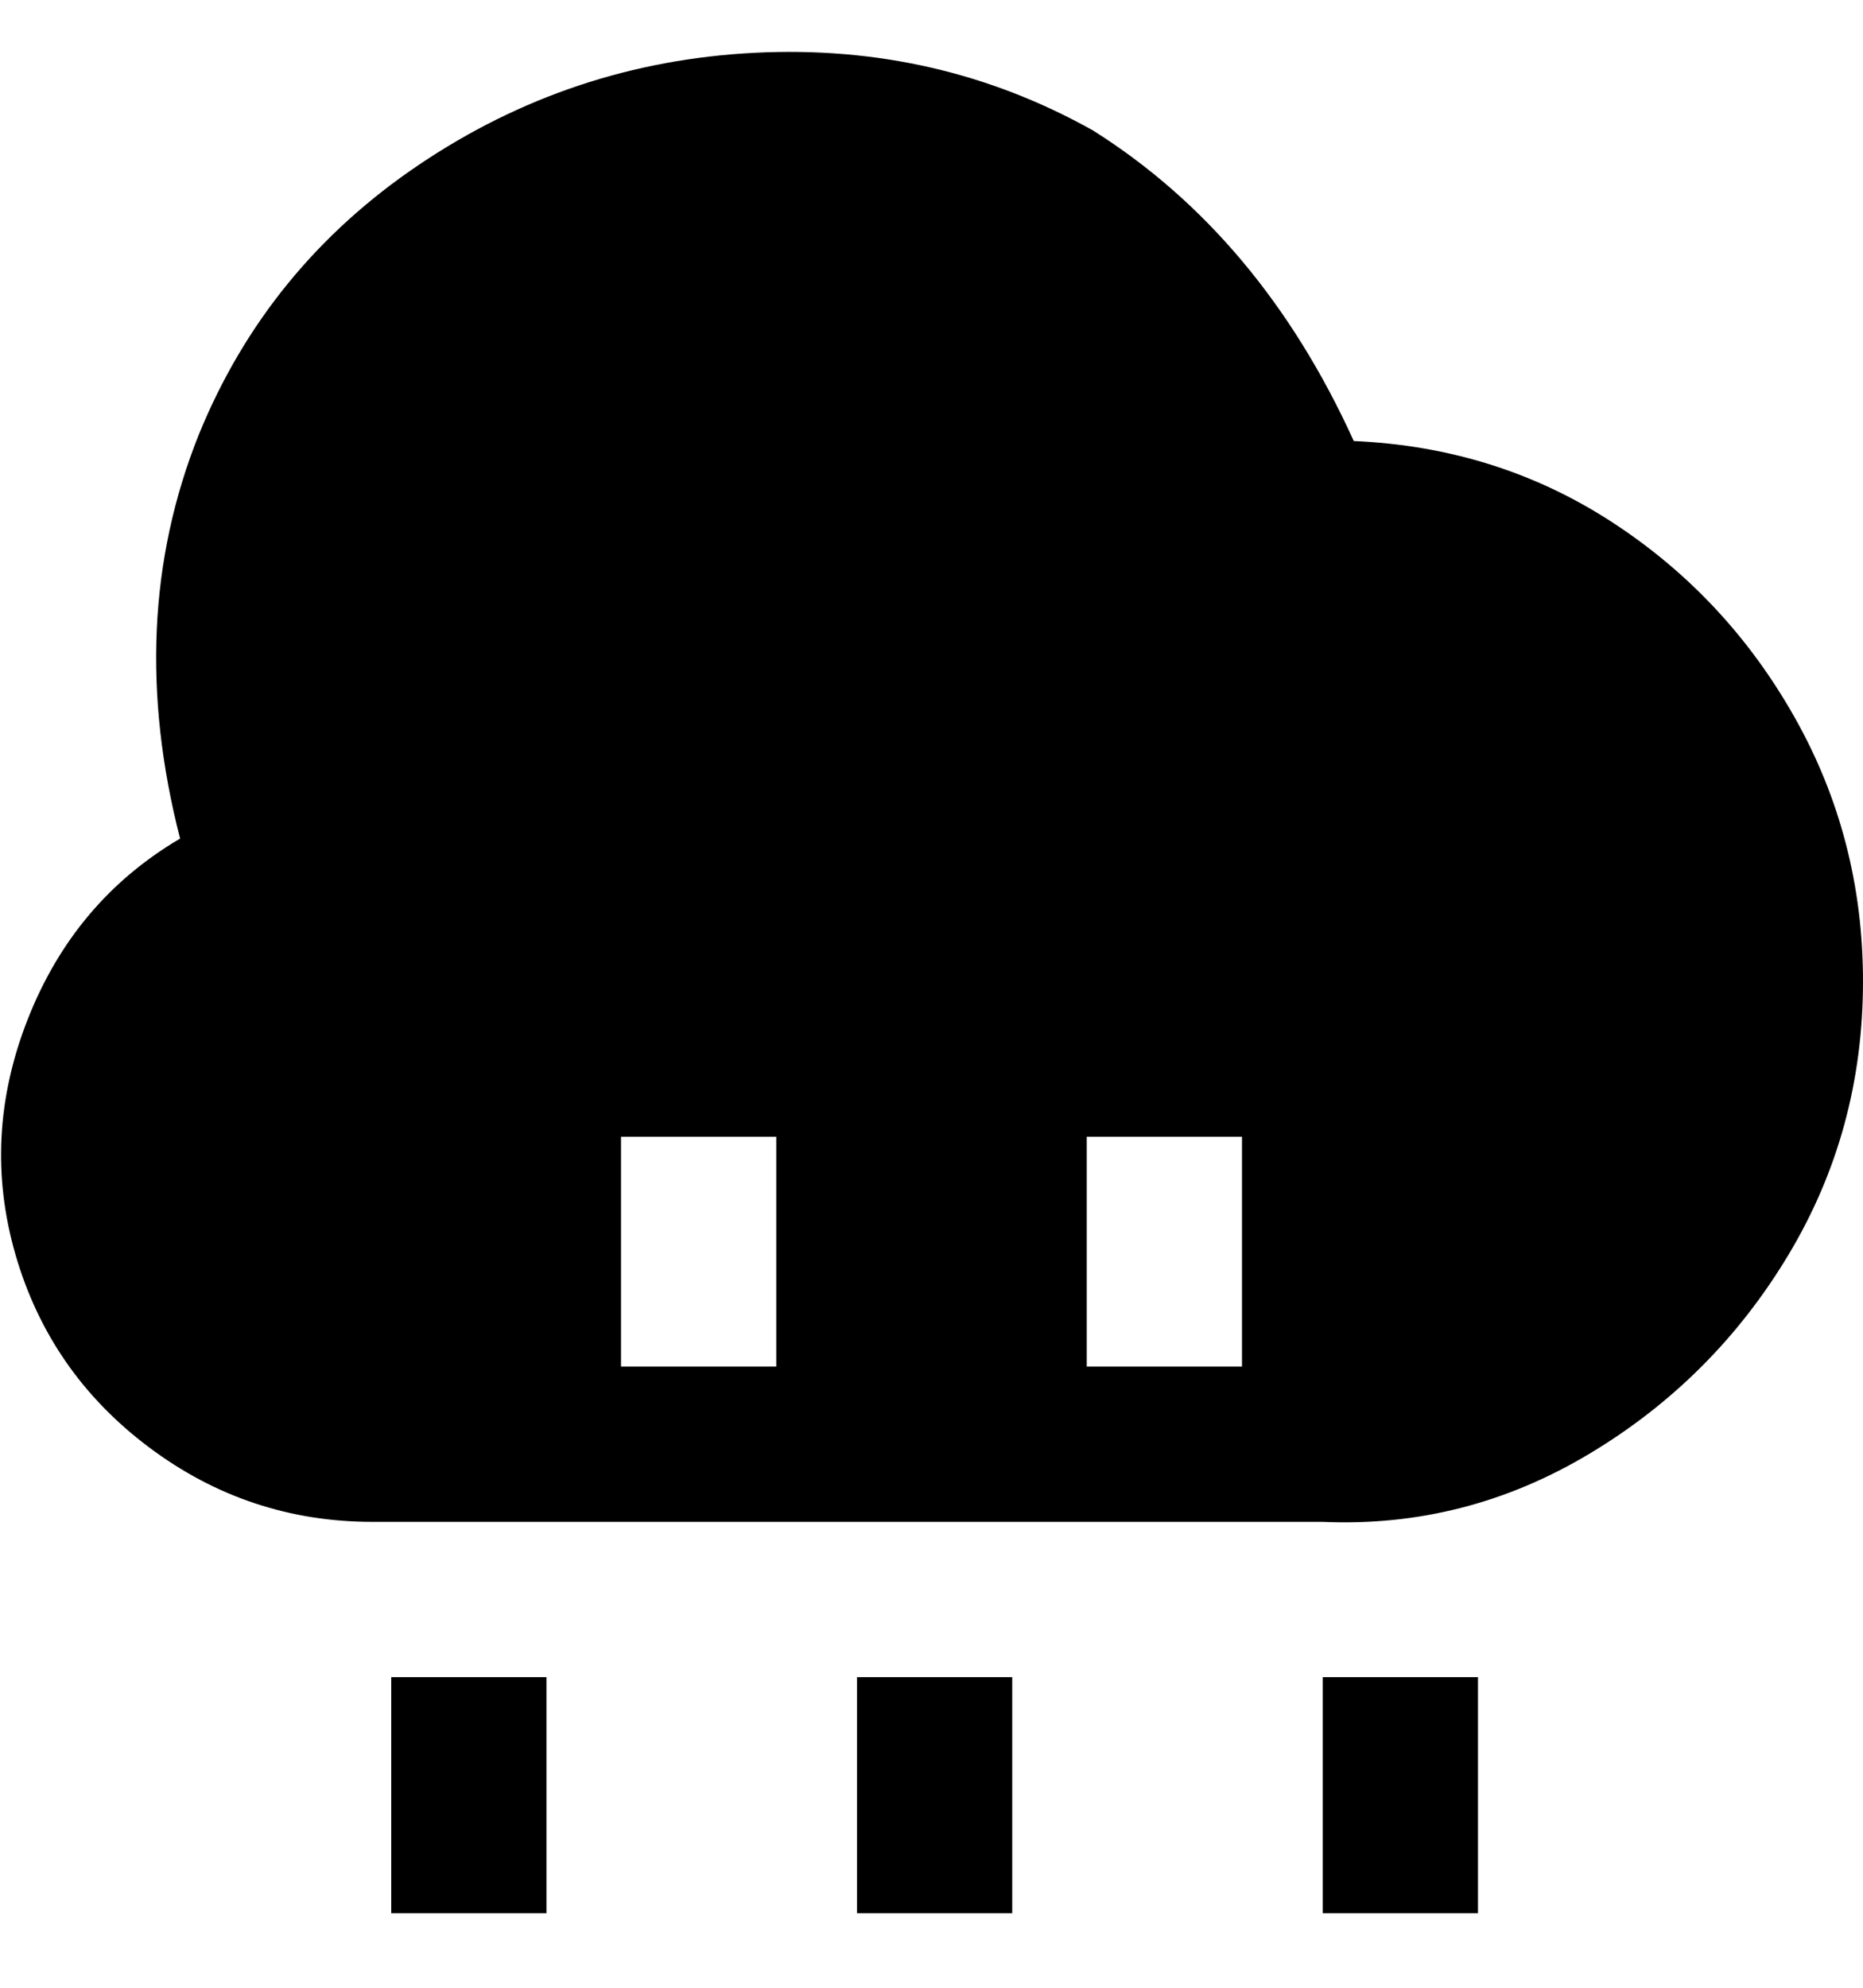 <svg viewBox="0 0 300 320" xmlns="http://www.w3.org/2000/svg"><path d="M163 308h-25v-38h25v38zm-75-38H63v38h25v-38zm212-112q0 24-12 44t-32 32q-20 12-43 11H60q-20 0-36-12T2.5 202q-5.5-19 2-38T29 135q-9-35 3-65 11-27 35.5-43.5t54-18Q151 7 176 21q27 17 42 50 23 1 41.5 13t29.5 31.5q11 19.5 11 42.5zm-175 25h-25v37h25v-37zm75 0h-25v37h25v-37zm38 87h-25v38h25v-38z"/></svg>